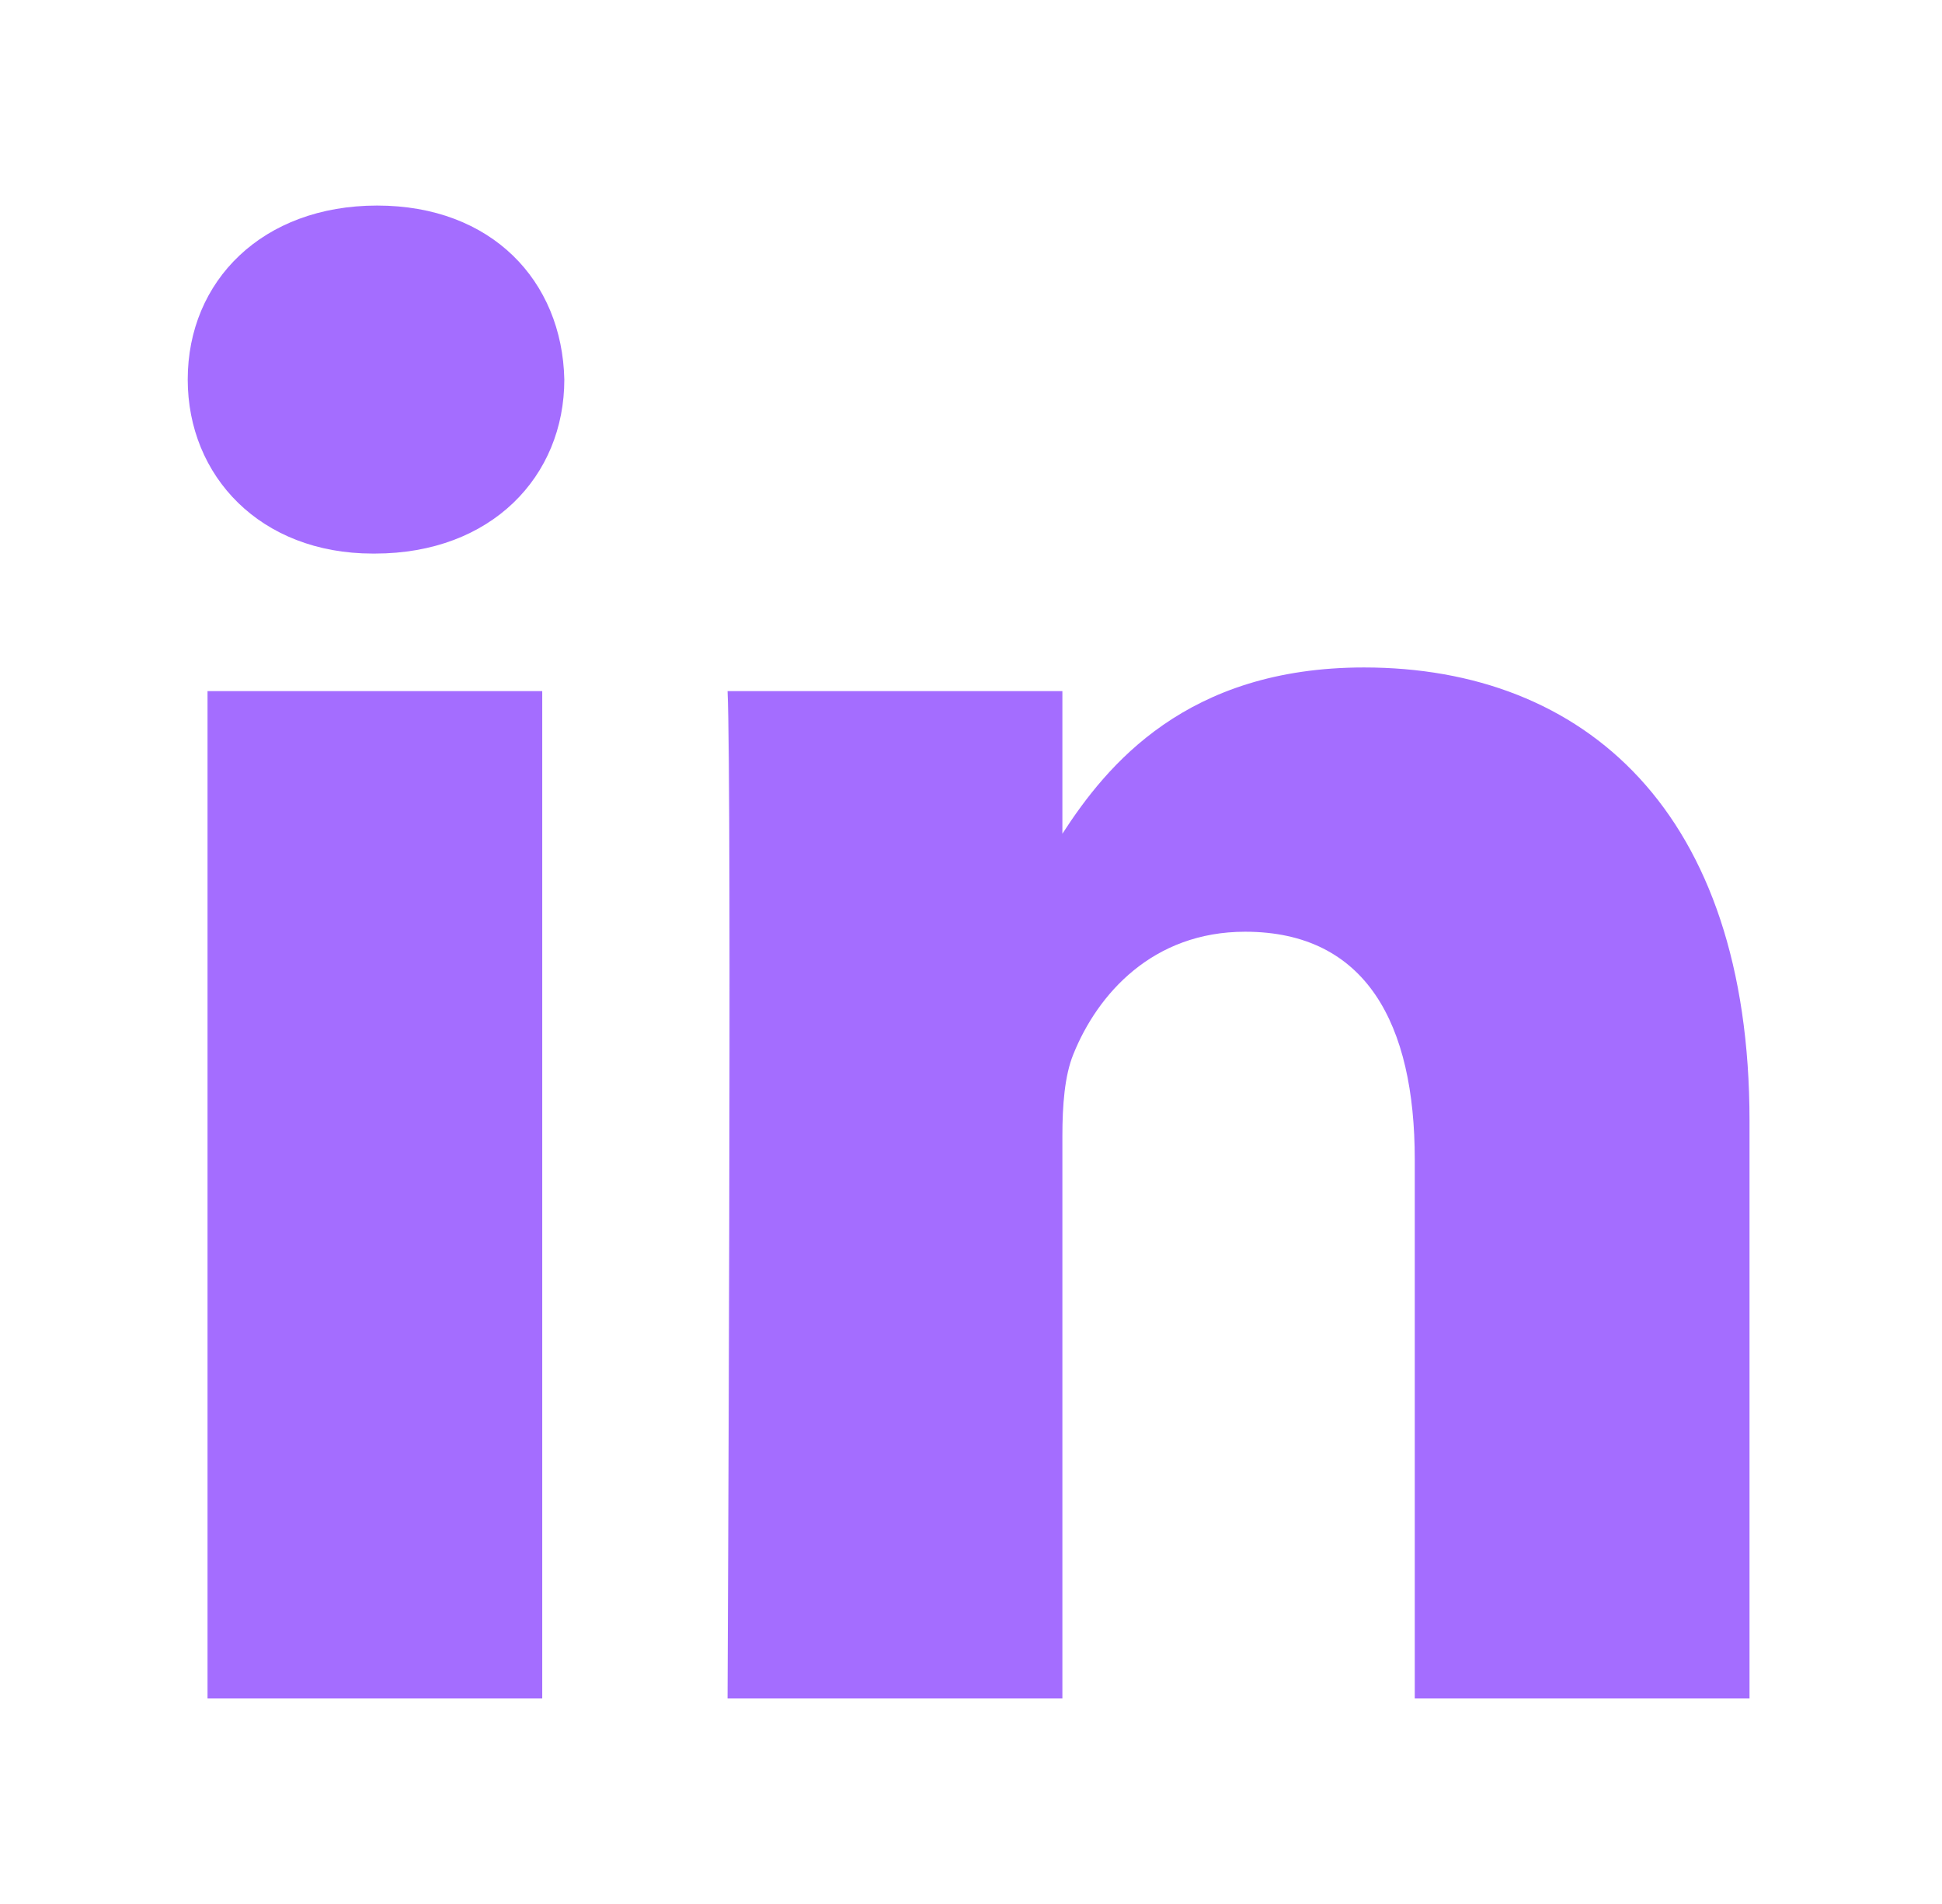 <svg width="51" height="50" viewBox="0 0 51 50" fill="none" xmlns="http://www.w3.org/2000/svg">
<path d="M5.45 18.149H14.24V44.602H5.45V18.149ZM9.904 5.398C6.895 5.398 4.93 7.373 4.93 9.966C4.93 12.505 6.838 14.537 9.789 14.537H9.845C12.911 14.537 14.82 12.505 14.82 9.966C14.763 7.373 12.911 5.398 9.904 5.398ZM35.822 17.528C31.156 17.528 29.066 20.094 27.9 21.894V18.149H19.107C19.223 20.631 19.107 44.602 19.107 44.602H27.9V29.829C27.9 29.038 27.957 28.249 28.189 27.683C28.825 26.103 30.272 24.468 32.699 24.468C35.882 24.468 37.154 26.894 37.154 30.449V44.602H45.945V29.433C45.945 21.308 41.609 17.528 35.822 17.528Z" fill="#A46DFF"/>
</svg>
